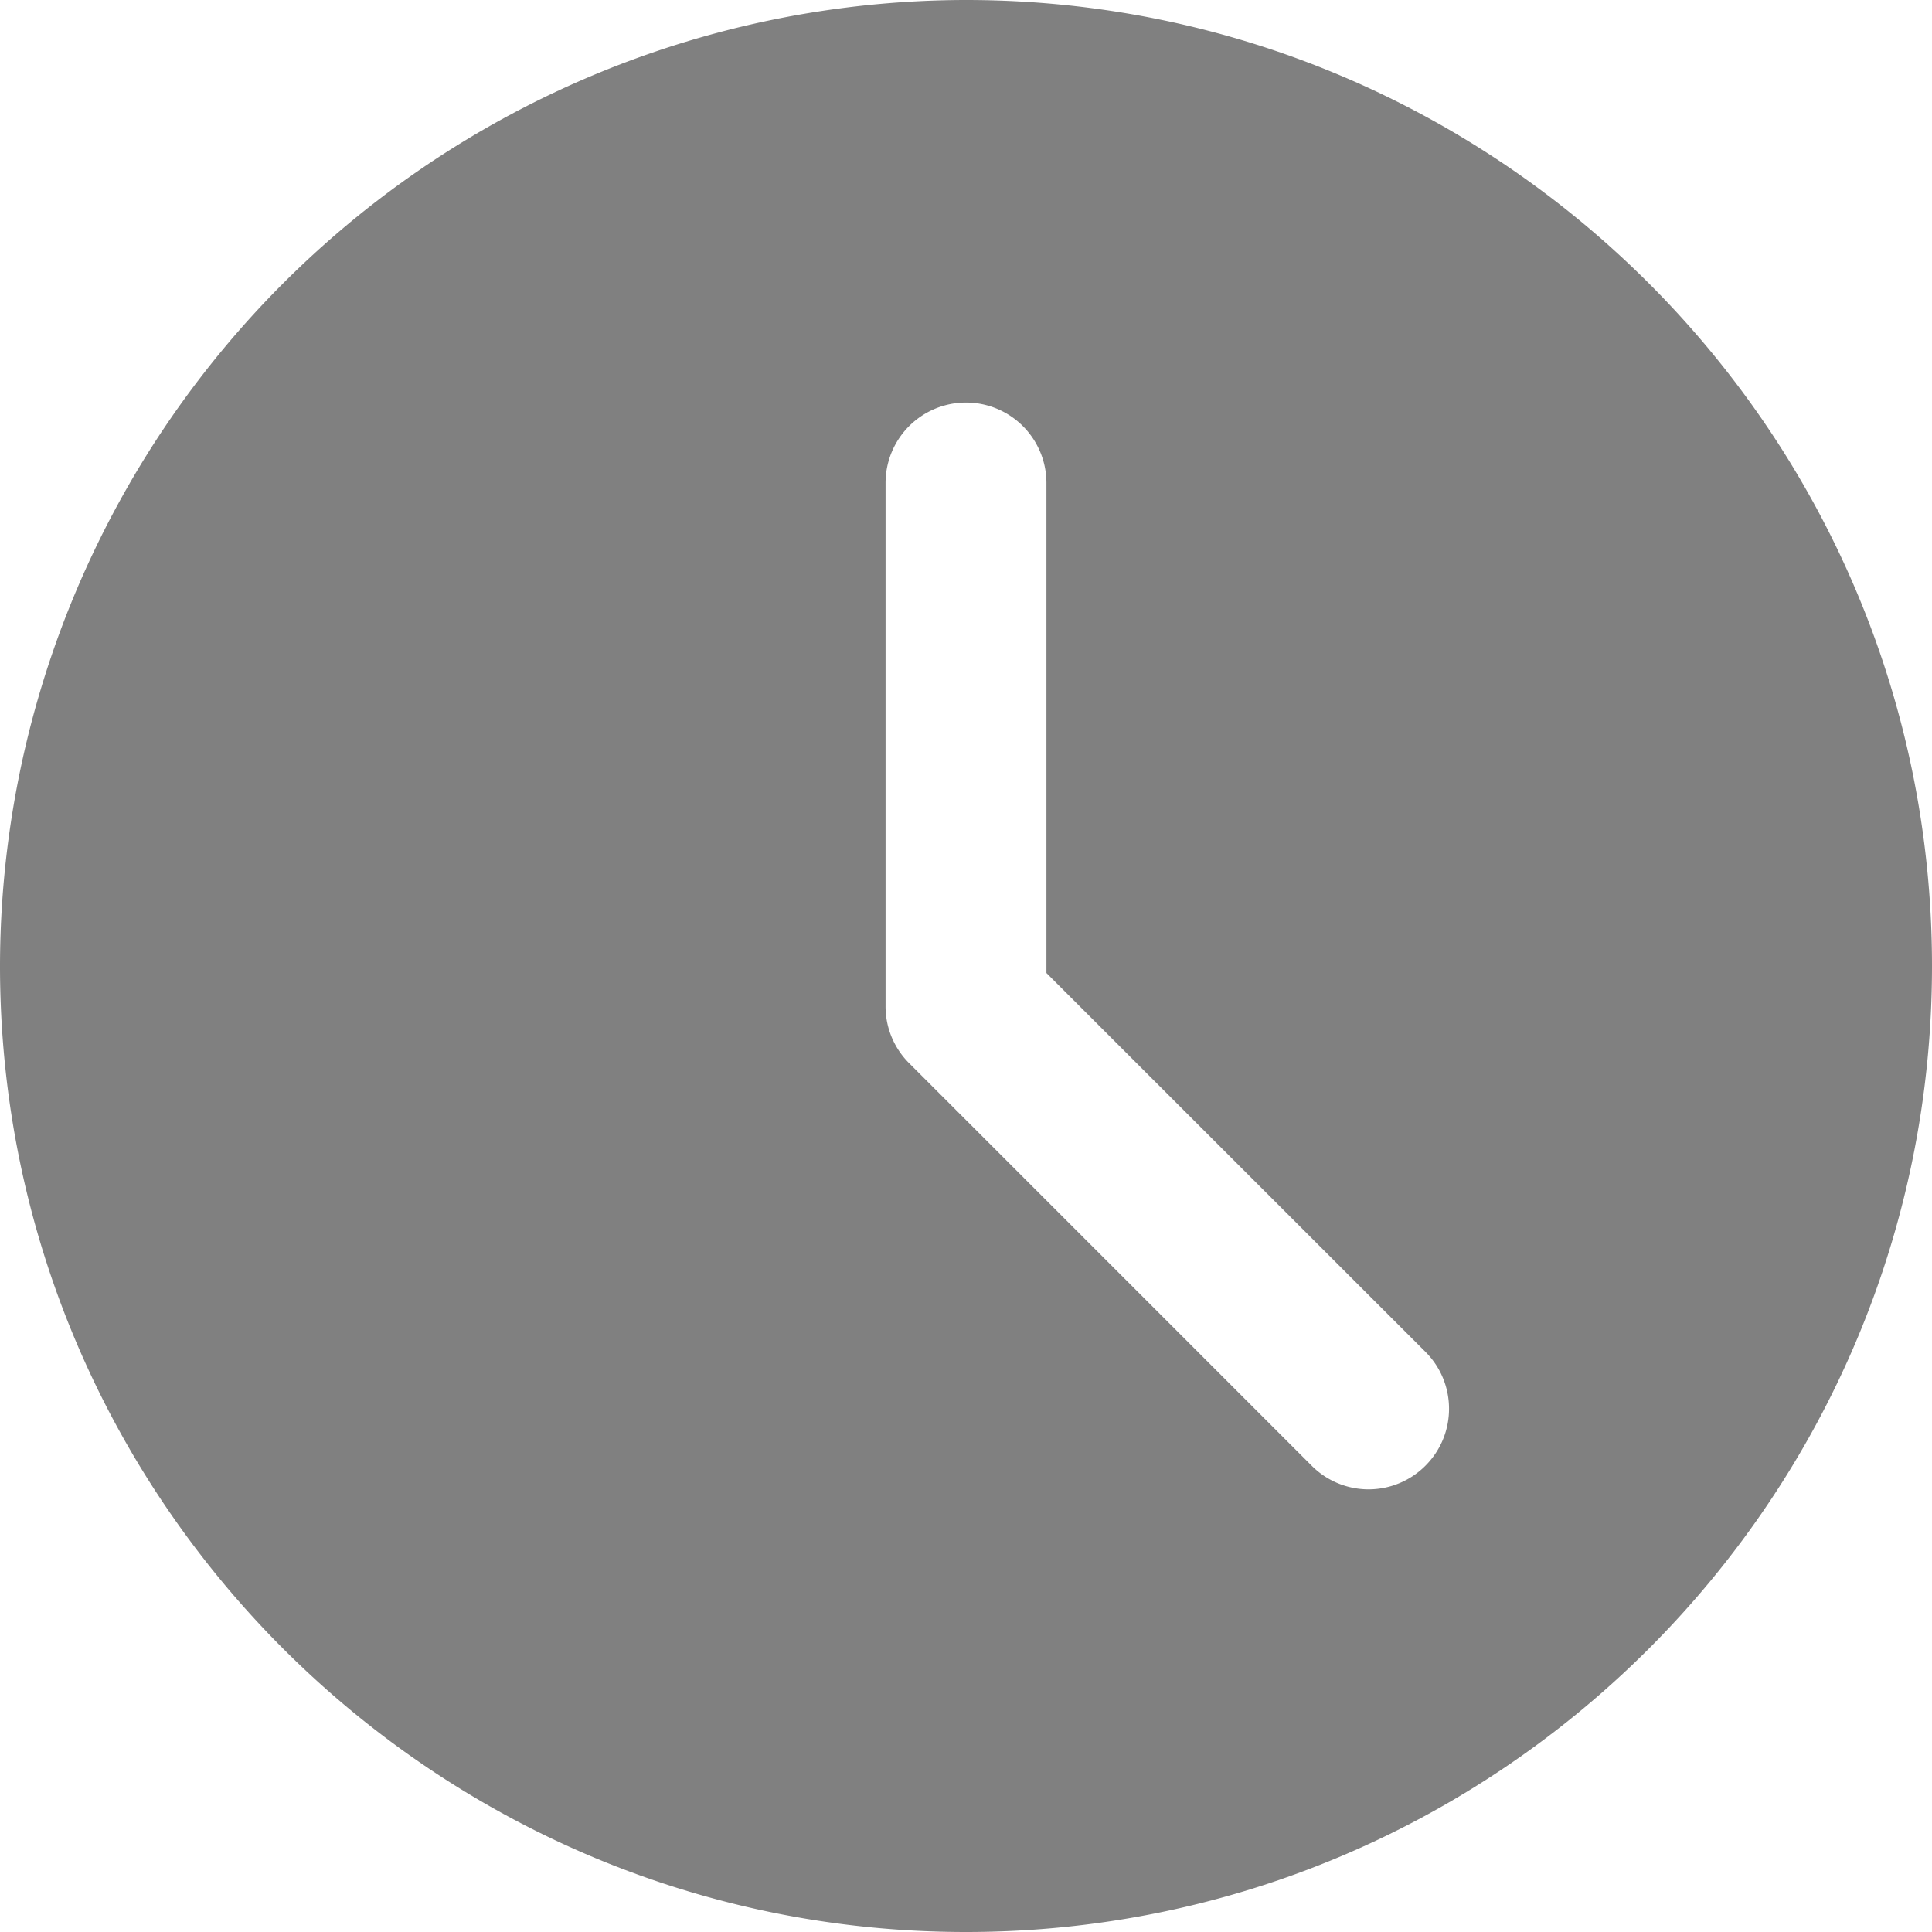 <svg width="11" height="11" fill="none" xmlns="http://www.w3.org/2000/svg"><path d="M5.5 0A5.506 5.506 0 000 5.5C0 8.533 2.467 11 5.5 11S11 8.533 11 5.5 8.533 0 5.5 0zm2.616 8.345a.457.457 0 01-.648 0L5.176 6.053a.456.456 0 01-.134-.324V2.75a.458.458 0 11.916 0v2.79l2.158 2.157c.179.179.179.469 0 .648z" fill="gray"/></svg>